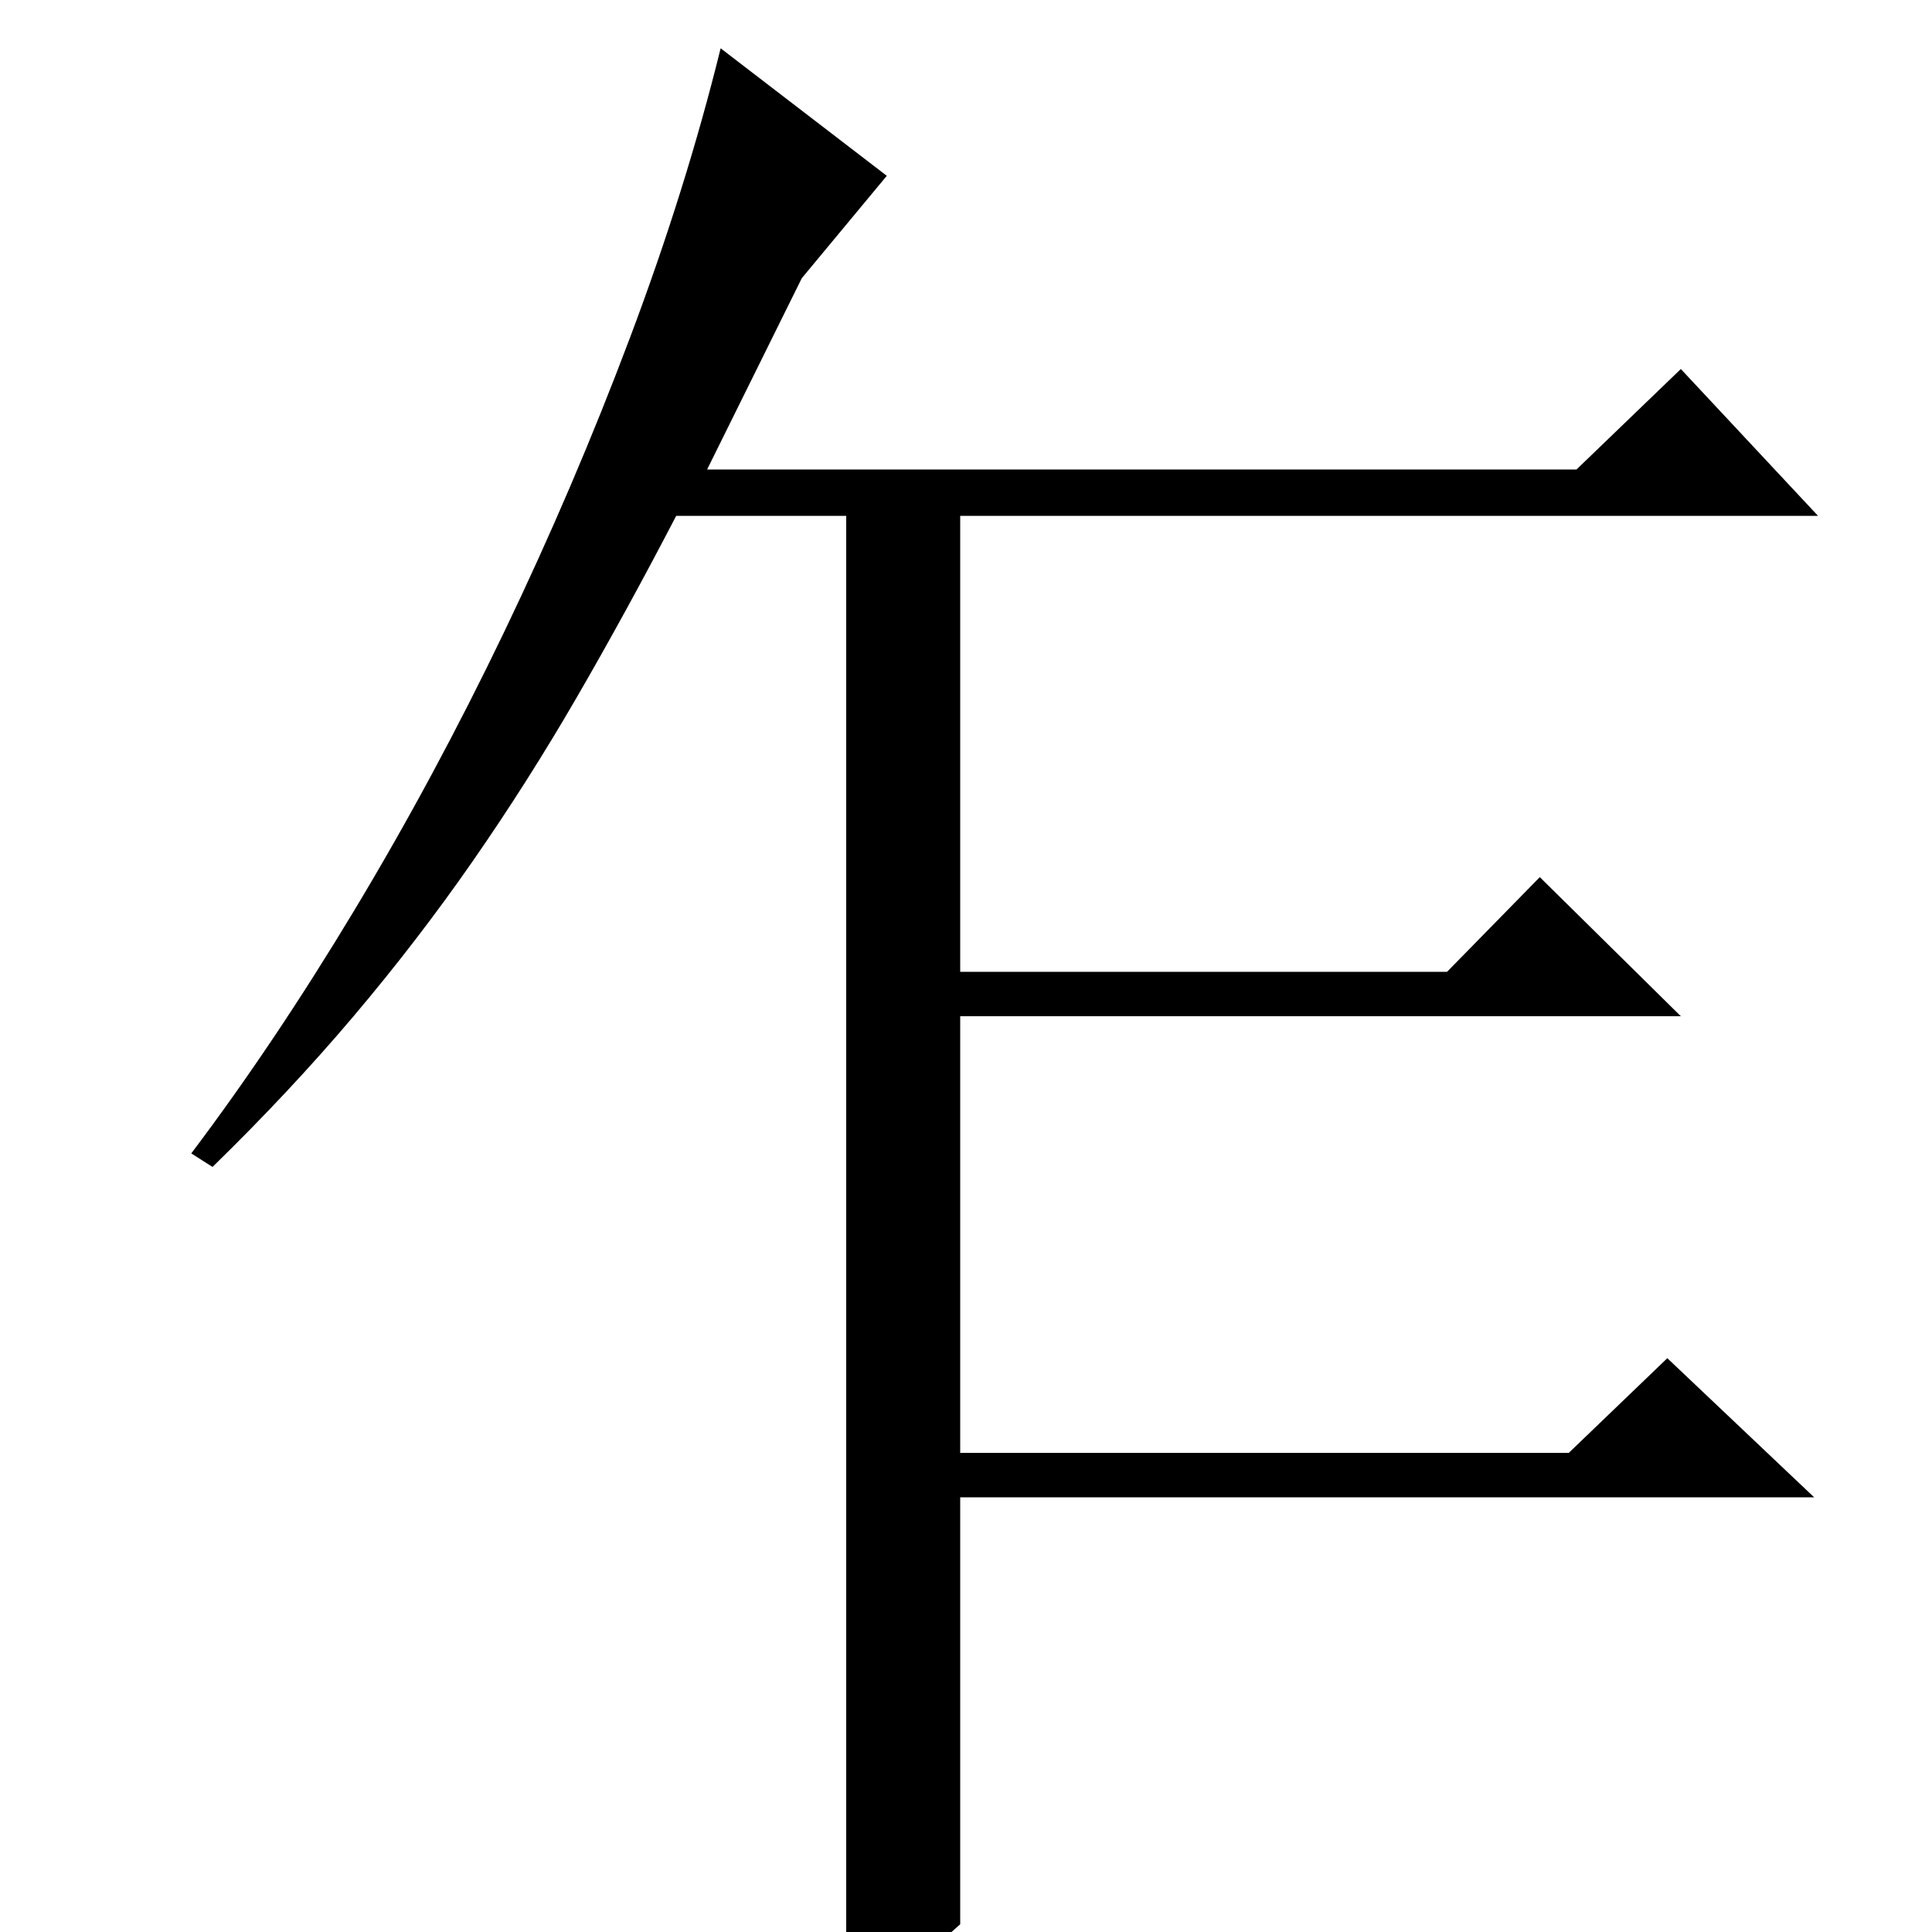<?xml version="1.0" standalone="no"?>
<!DOCTYPE svg PUBLIC "-//W3C//DTD SVG 1.1//EN" "http://www.w3.org/Graphics/SVG/1.1/DTD/svg11.dtd" >
<svg xmlns="http://www.w3.org/2000/svg" xmlns:xlink="http://www.w3.org/1999/xlink" version="1.1" viewBox="0 -200 1000 1000">
  <g transform="matrix(1 0 0 -1 0 800)">
   <path fill="currentColor"
d="M459 909l-44 -53l-49 -99h450l54 52l71 -76h-444v-236h252l48 49l73 -72h-373v-226h315l51 49l76 -72h-442v-221q-11 -10 -24.5 -20.5t-34.5 -10.5v760h-88q-26 -50 -51.5 -94t-54 -85t-61.5 -80t-73 -78l-11 7q43 57 84.5 126t77.5 144t65 152t47 150z" />
  </g>

</svg>
